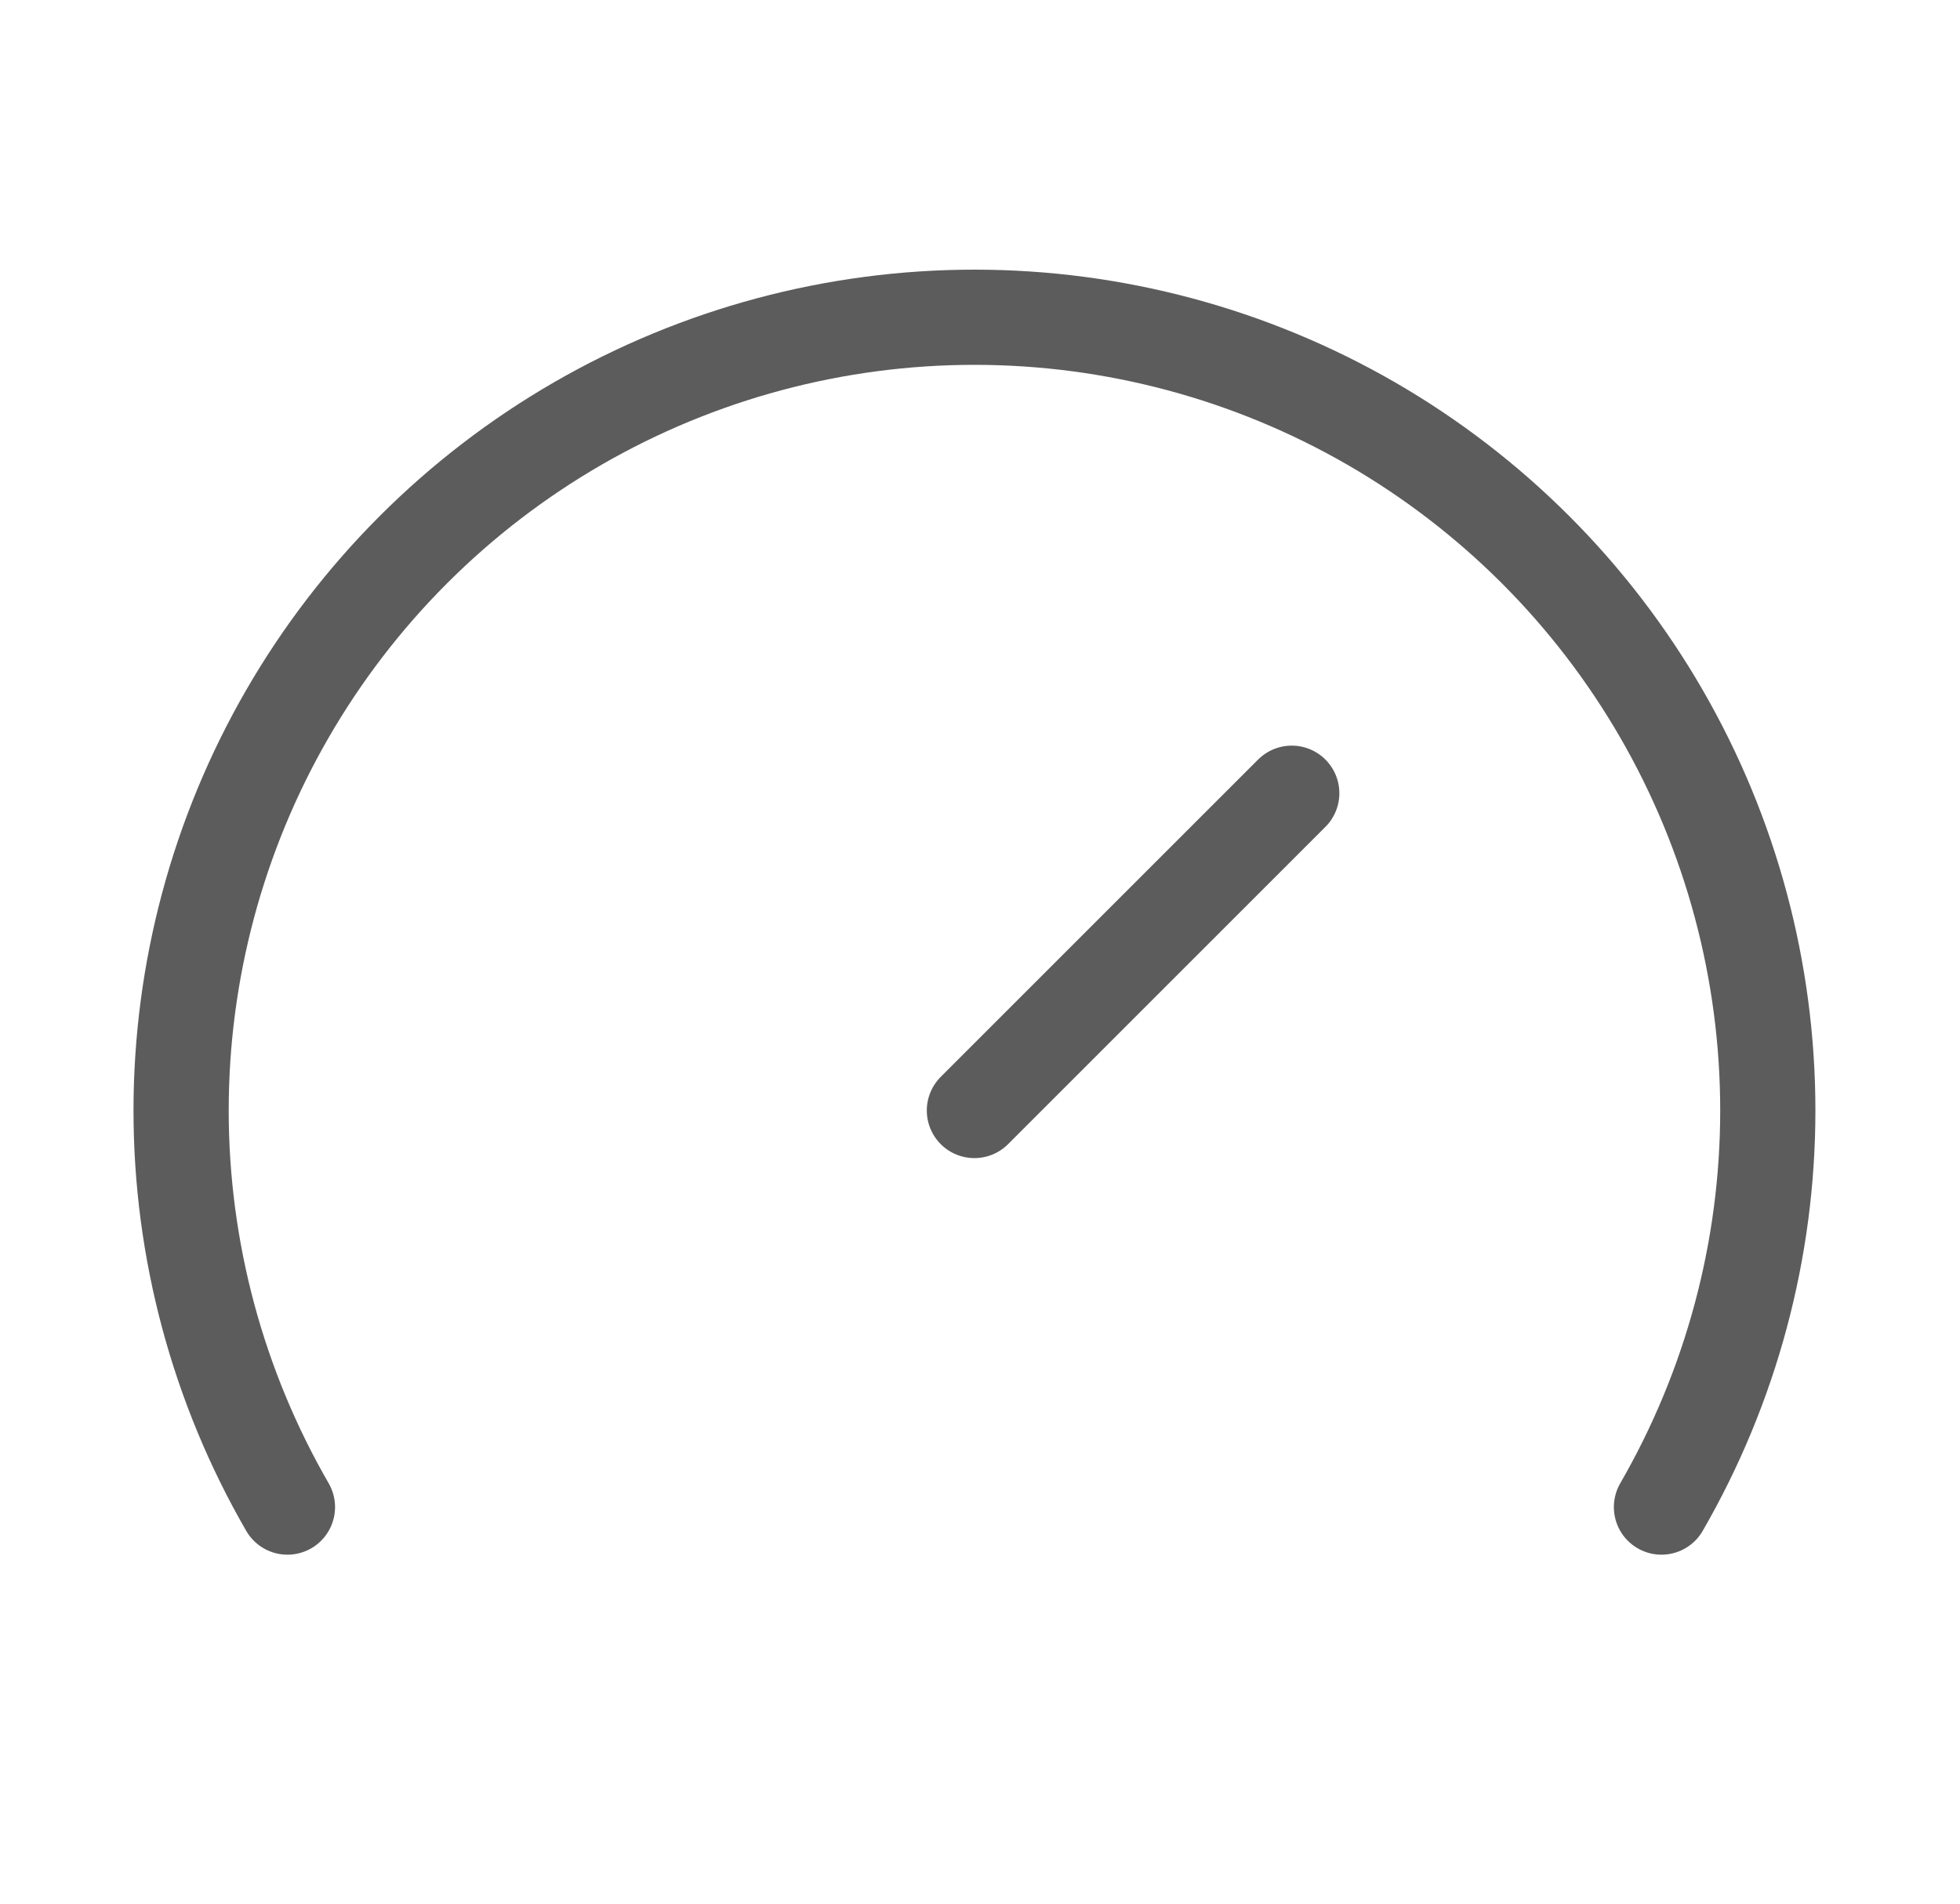 <svg width="35" height="34" viewBox="0 0 35 34" fill="none" xmlns="http://www.w3.org/2000/svg">
<path d="M17.4 19.834L23.067 14.167" stroke="#5C5C5C" stroke-width="1.7" stroke-linecap="round" stroke-linejoin="round"/>
<path d="M5.133 26.917C3.889 24.763 3.234 22.32 3.234 19.833C3.234 17.346 3.889 14.903 5.132 12.75C6.376 10.596 8.164 8.808 10.318 7.564C12.471 6.321 14.914 5.666 17.401 5.666C19.888 5.666 22.331 6.321 24.485 7.564C26.638 8.808 28.427 10.596 29.67 12.75C30.913 14.903 31.568 17.346 31.568 19.833C31.568 22.32 30.913 24.763 29.669 26.917" stroke="#5C5C5C" stroke-width="1.7" stroke-linecap="round" stroke-linejoin="round"/>
</svg>

